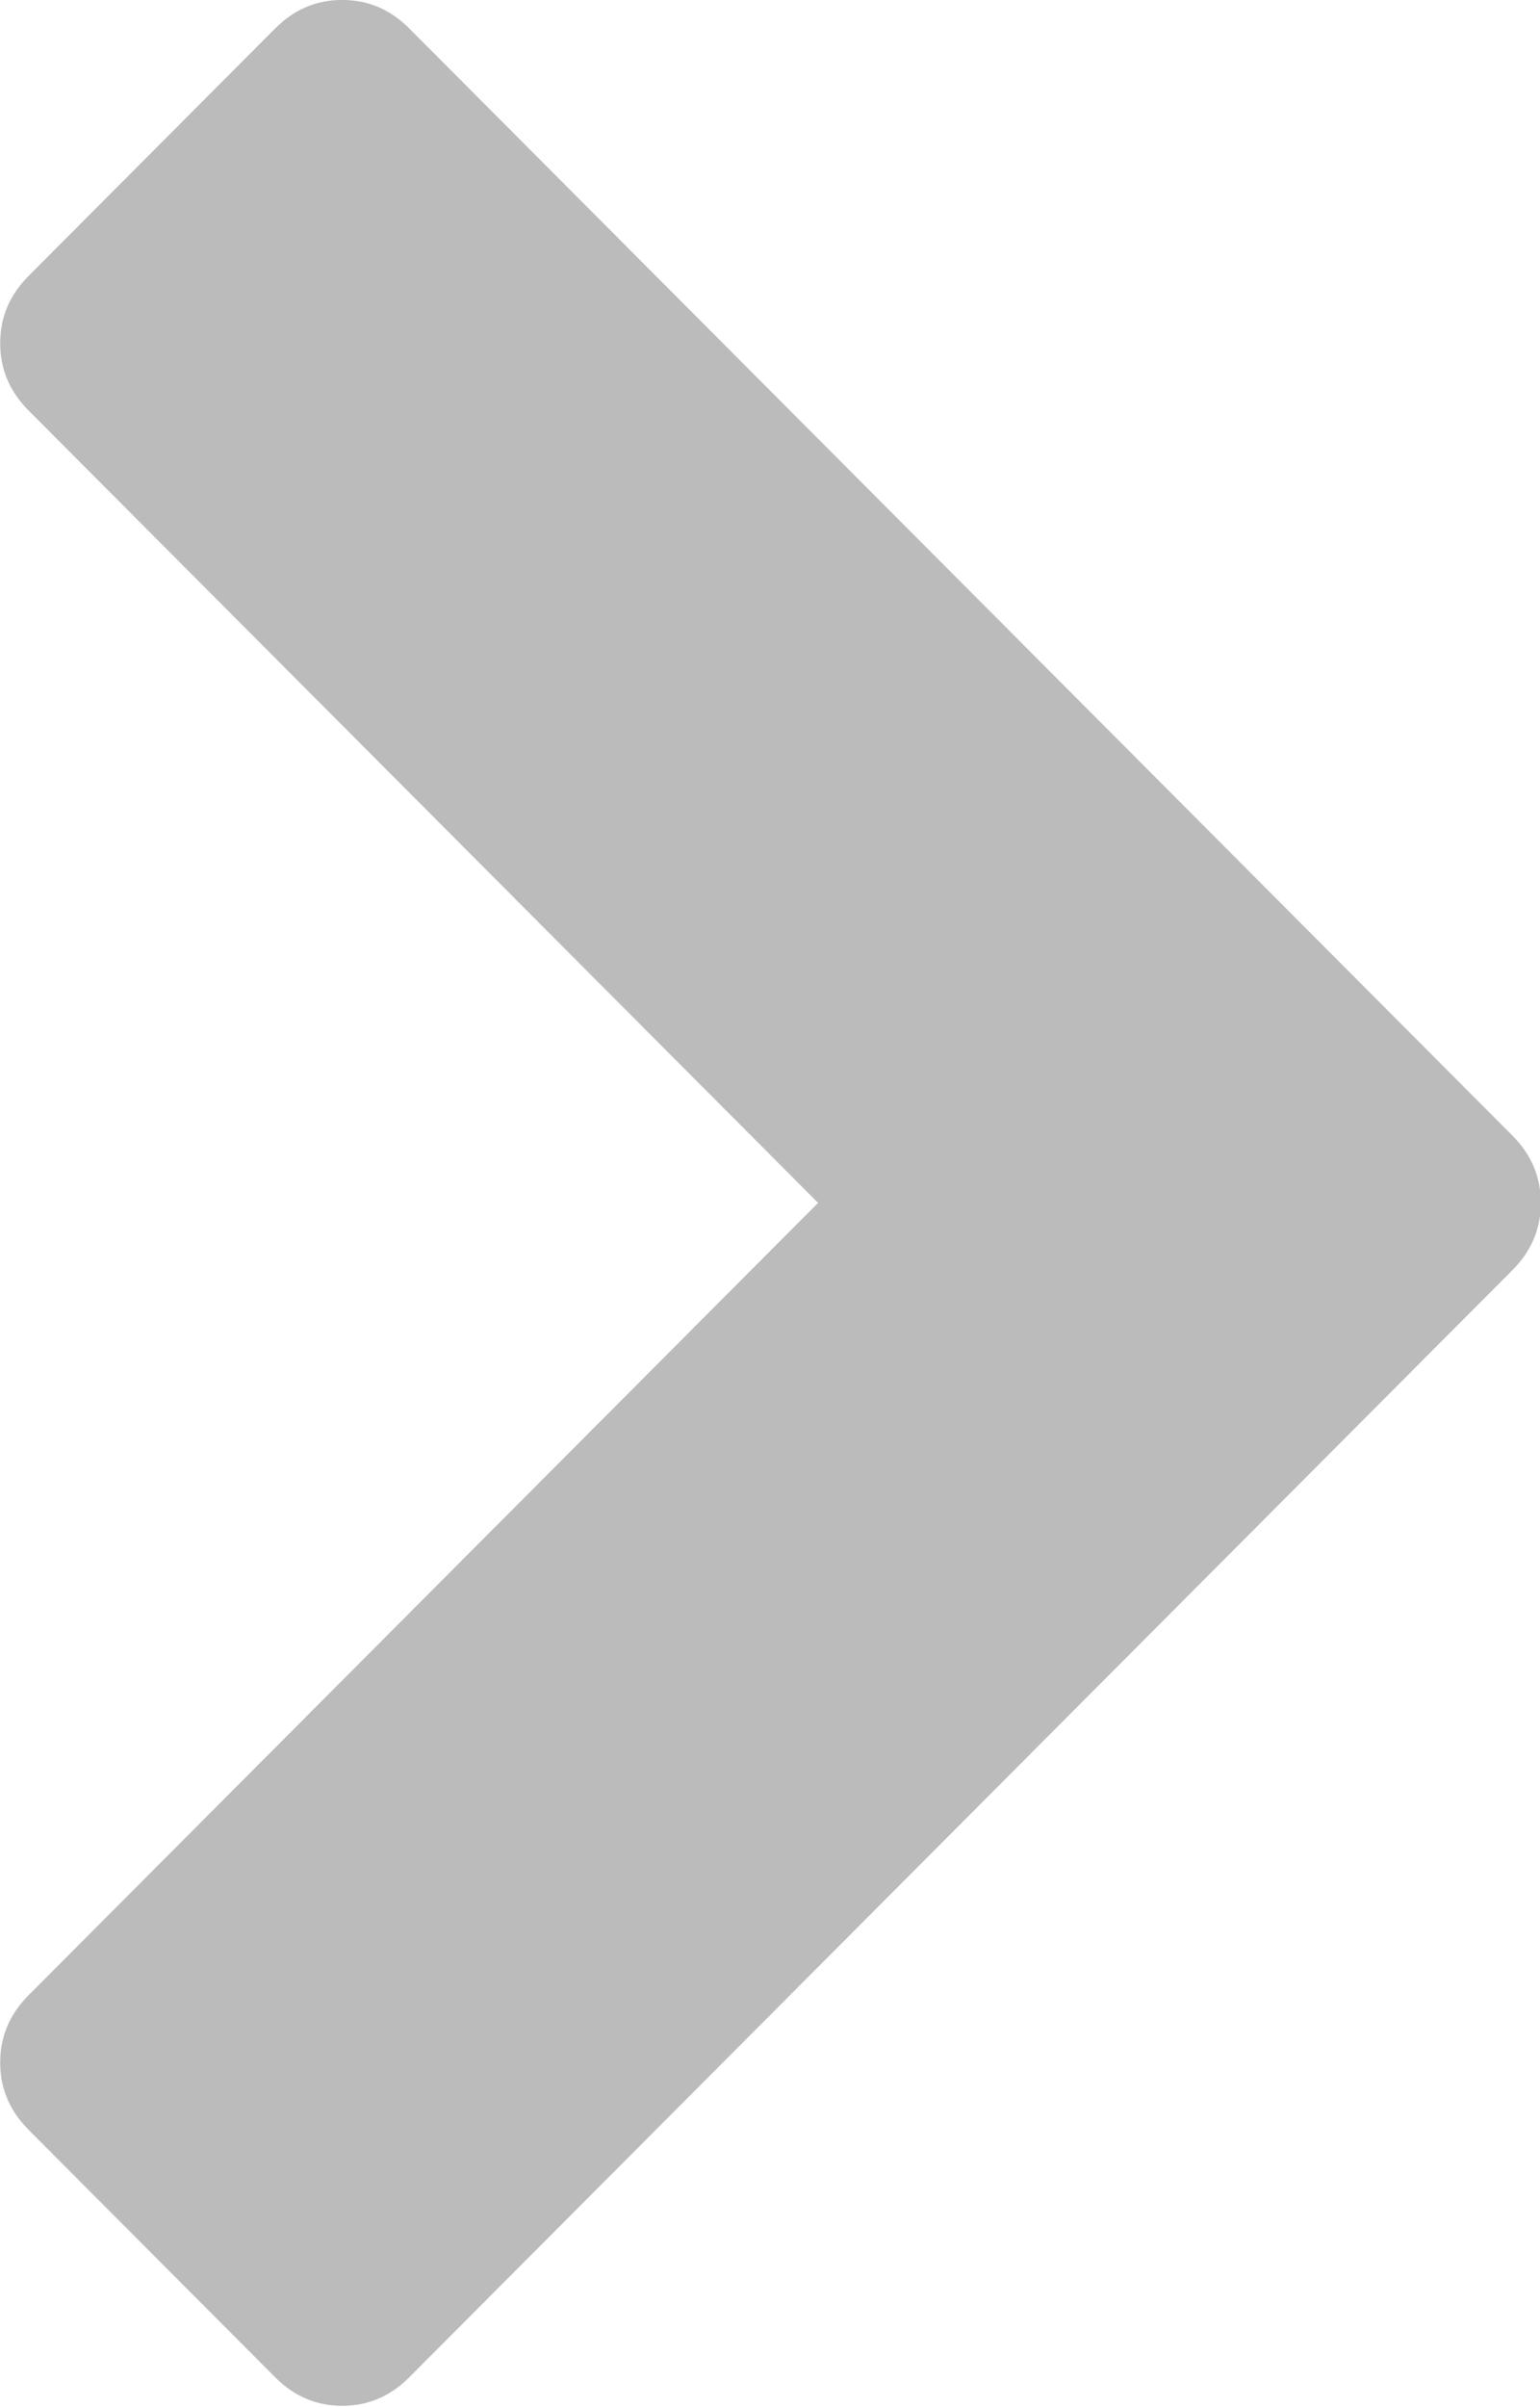 <?xml version="1.0" encoding="UTF-8" standalone="no"?>
<!DOCTYPE svg PUBLIC "-//W3C//DTD SVG 1.1//EN" "http://www.w3.org/Graphics/SVG/1.1/DTD/svg11.dtd">
<svg width="100%" height="100%" viewBox="0 0 320 500" version="1.1" xmlns="http://www.w3.org/2000/svg" xmlns:xlink="http://www.w3.org/1999/xlink" xml:space="preserve" xmlns:serif="http://www.serif.com/" style="fill-rule:evenodd;clip-rule:evenodd;stroke-linejoin:round;stroke-miterlimit:2;">
    <g transform="matrix(0.309,0,0,0.31,-106.873,-8.065)">
        <path d="M1363,877L621,1619C608.333,1631.67 593.333,1638 576,1638C558.667,1638 543.667,1631.67 531,1619L365,1453C352.333,1440.33 346,1425.33 346,1408C346,1390.67 352.333,1375.67 365,1363L896,832L365,301C352.333,288.333 346,273.333 346,256C346,238.667 352.333,223.667 365,211L531,45C543.667,32.333 558.667,26 576,26C593.333,26 608.333,32.333 621,45L1363,787C1375.67,799.667 1382,814.667 1382,832C1382,849.333 1375.67,864.333 1363,877Z" style="fill:rgb(187,187,187);fill-rule:nonzero;"/>
    </g>
</svg>
